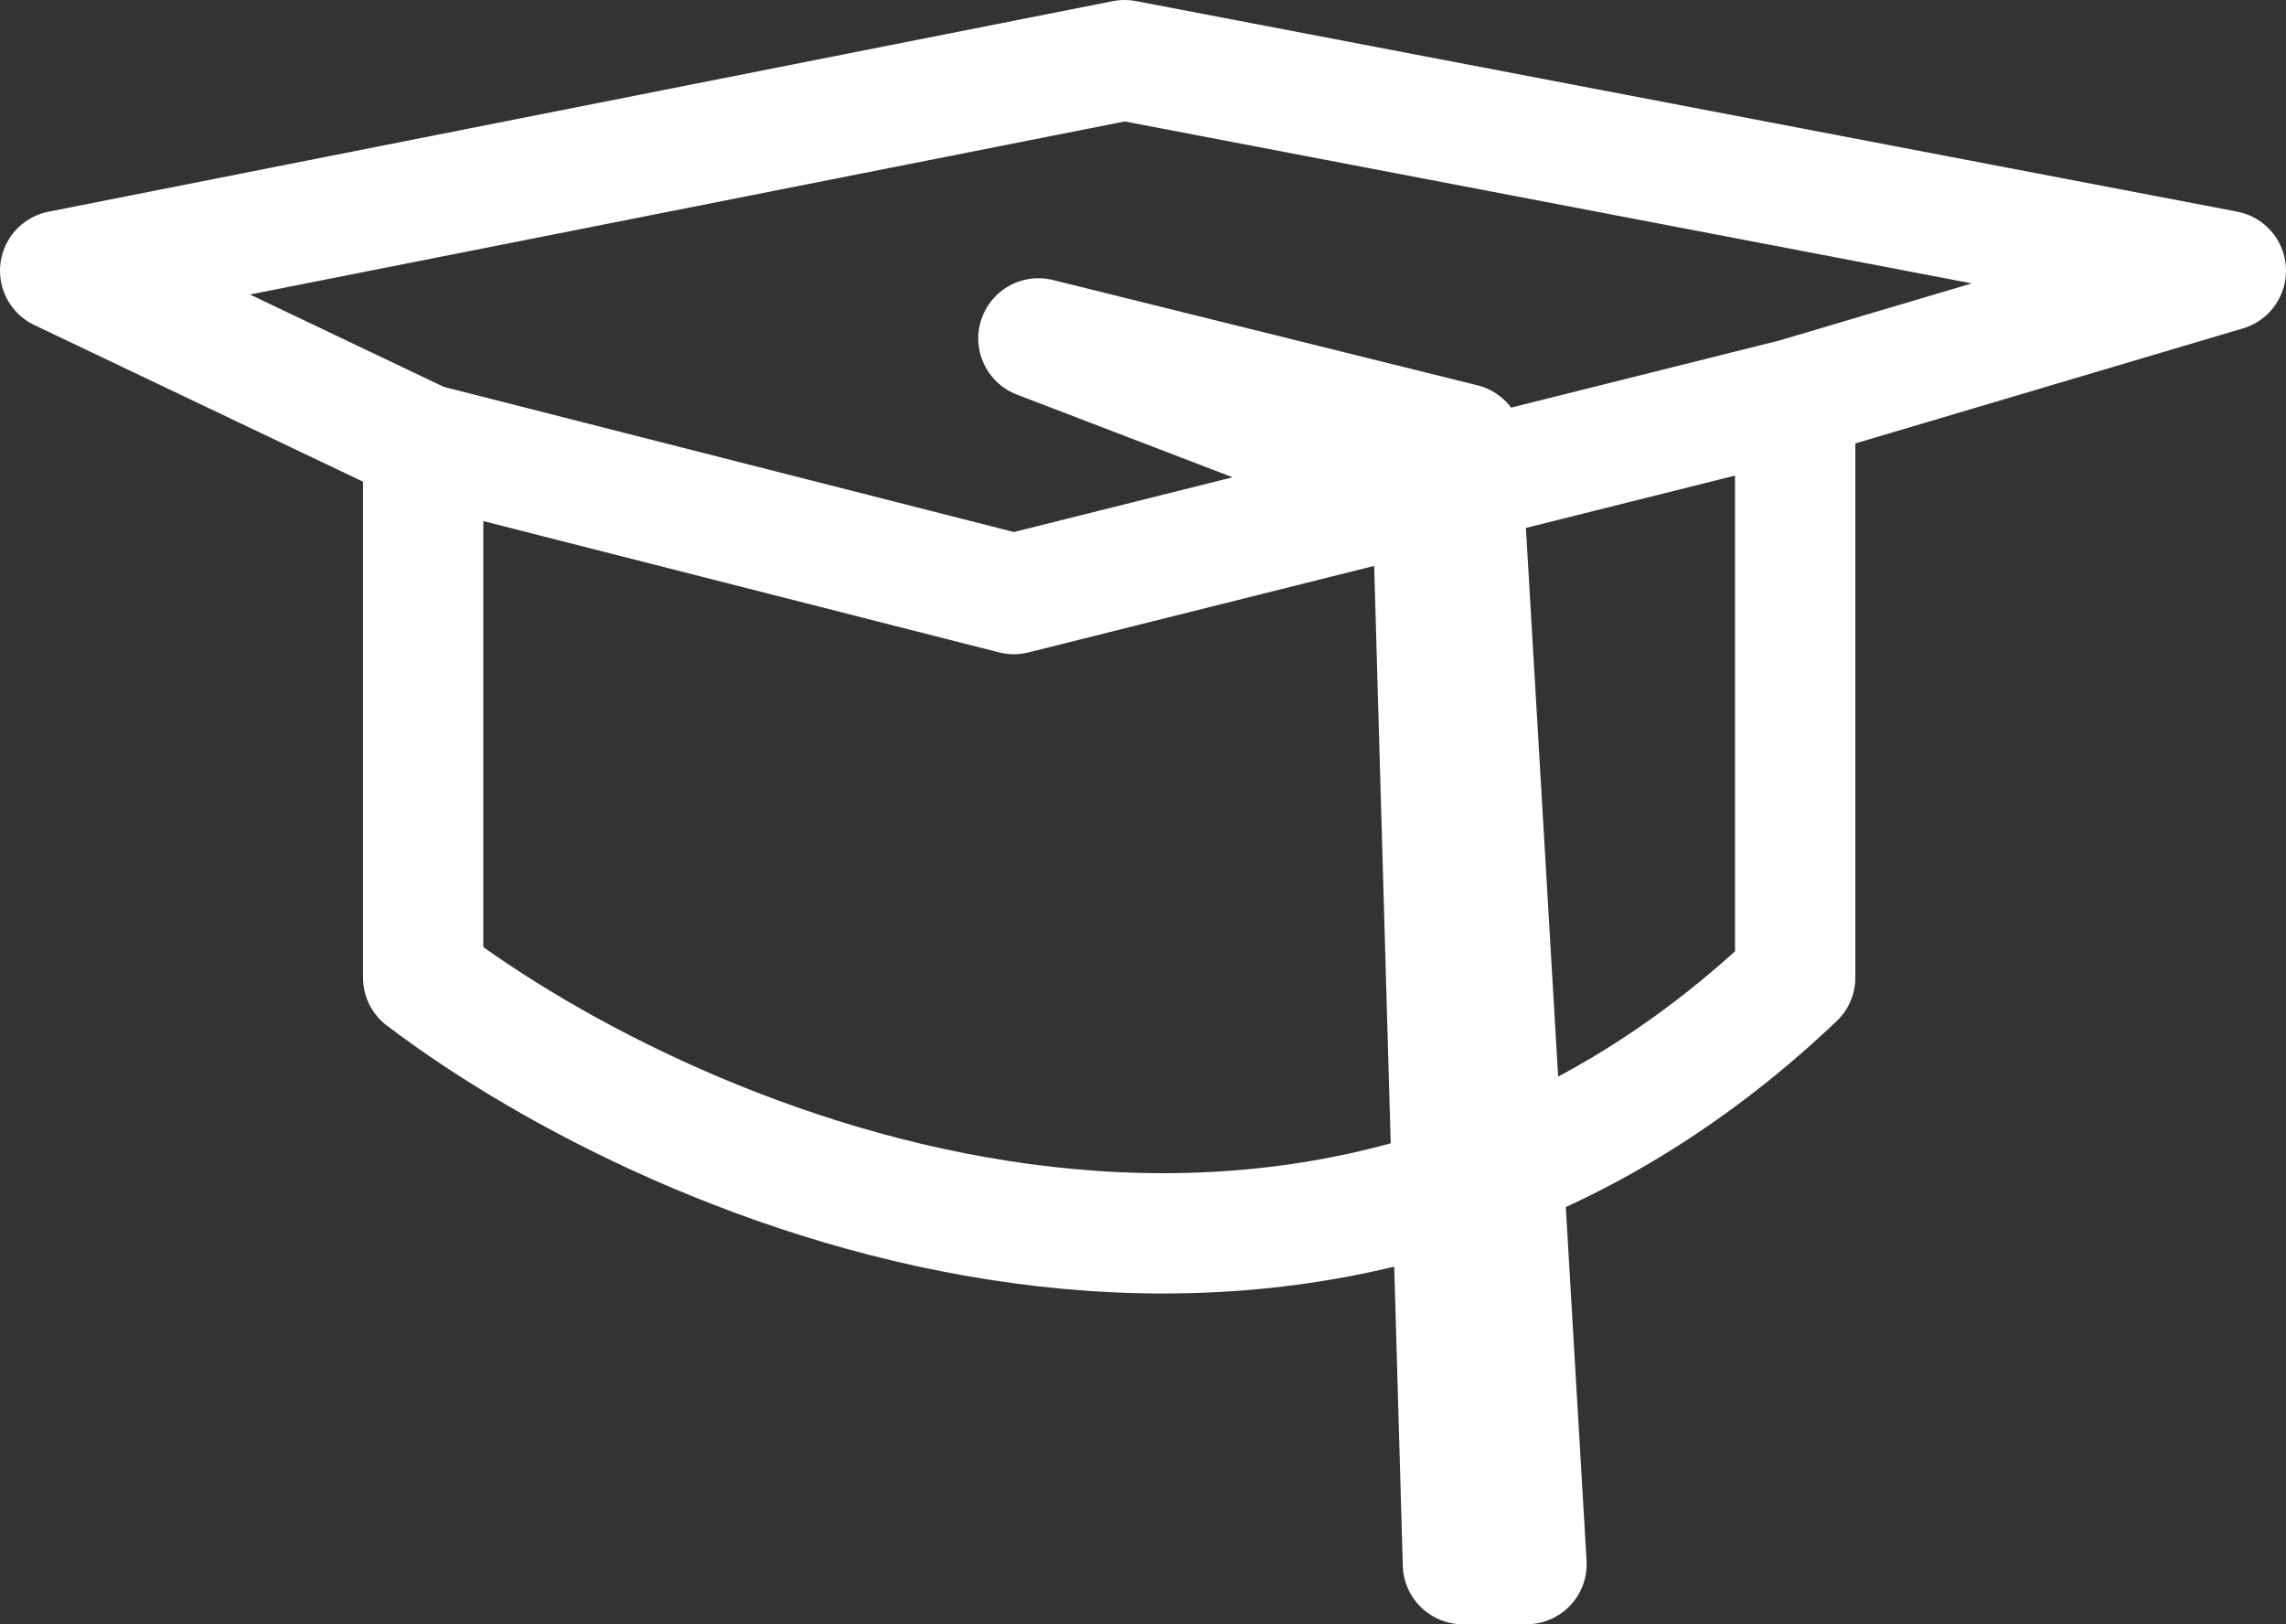 <svg width="152" height="108" viewBox="0 0 152 108" fill="none" xmlns="http://www.w3.org/2000/svg">
<rect x="0" y="0" width="152" height="108" fill="#333333" stroke="none"/>
<path d="M28.136 29.5V65C45.045 77.833 86.964 95.8 119.364 65V26.5M28.136 29.5L67.409 39.5L95.227 32.539M28.136 29.5L4 18L74.773 4L148 18L119.364 26.5M119.364 26.5L97.273 32.028M95.227 32.539L69.046 22.5L97.273 29.5V32.028M95.227 32.539L97.273 104H101.5L97.273 32.028M95.227 32.539L97.273 32.028" stroke="white" stroke-width="8" stroke-linecap="round" stroke-linejoin="round"/>
</svg>
